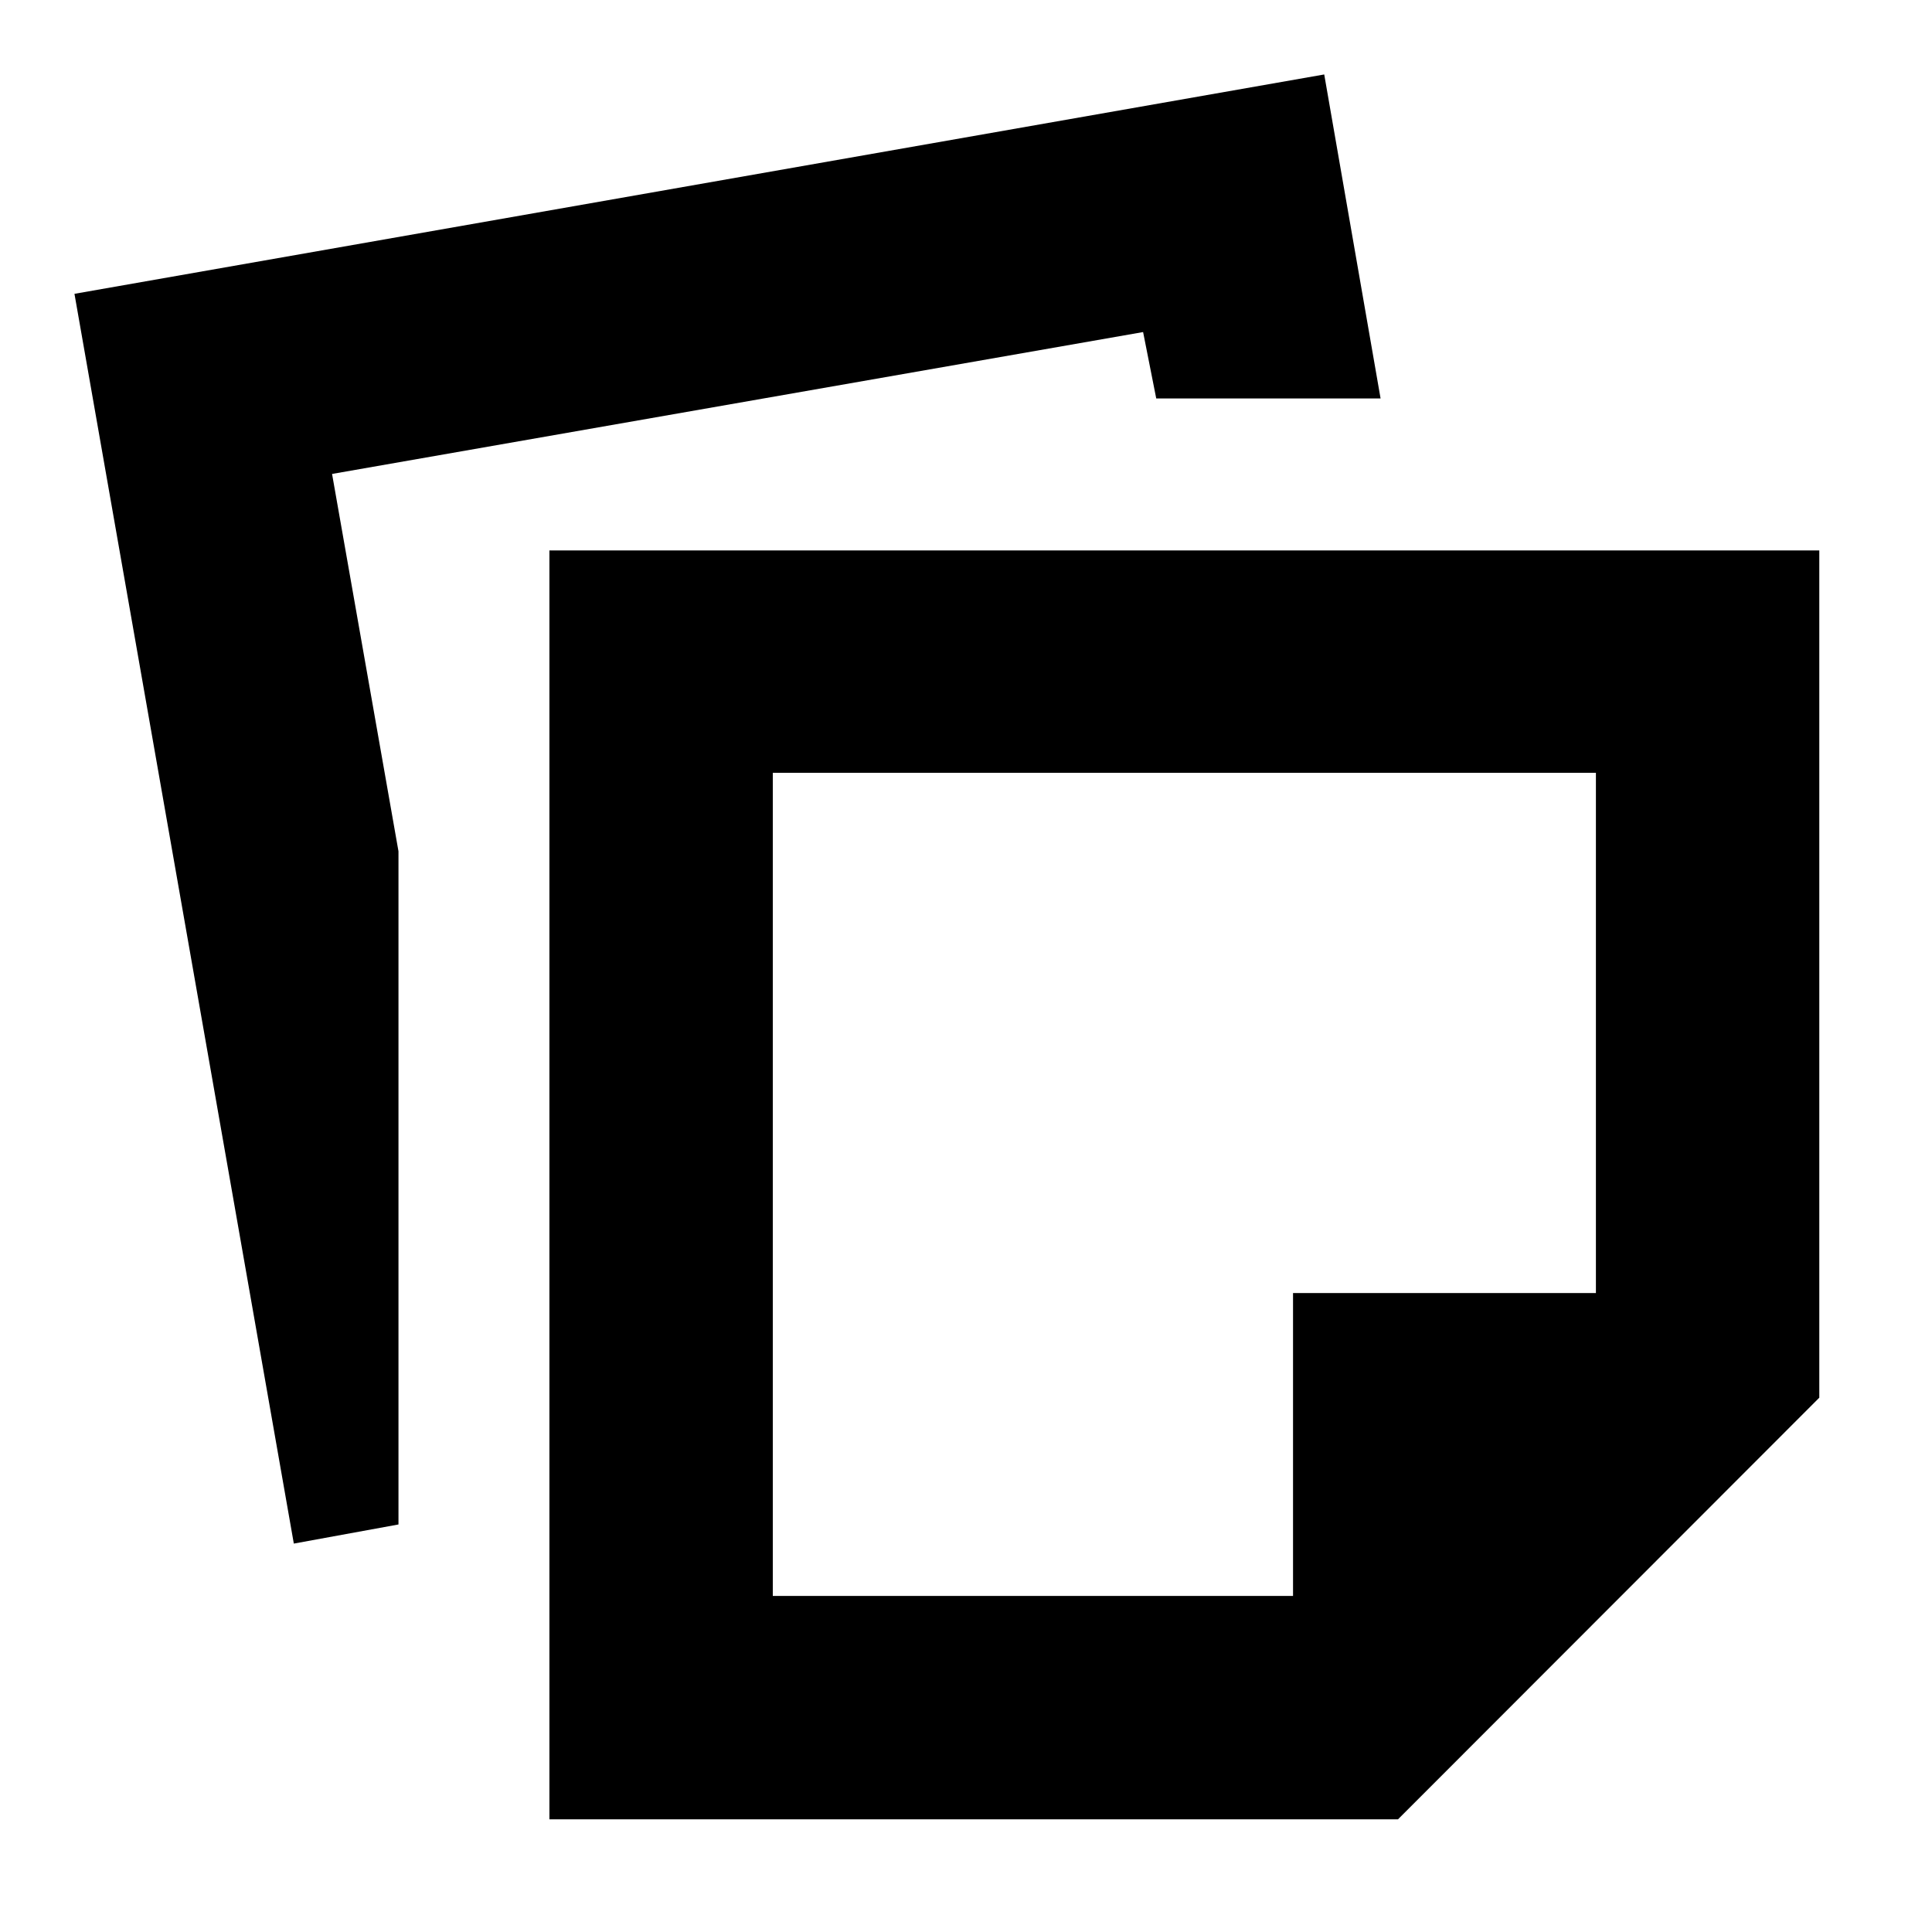 <svg xmlns="http://www.w3.org/2000/svg" height="24" viewBox="0 -960 960 960" width="24"><path d="M273-56v-630.5h631v421L694.67-56H273Zm111-111h258.5v-150.5H793V-576H384v409Zm-238-26L37-814l621-109 28 161H574.53L568-795l-403 70.5L198-537v334.5l-52 9.5Zm442.5-178.5Z"/></svg>